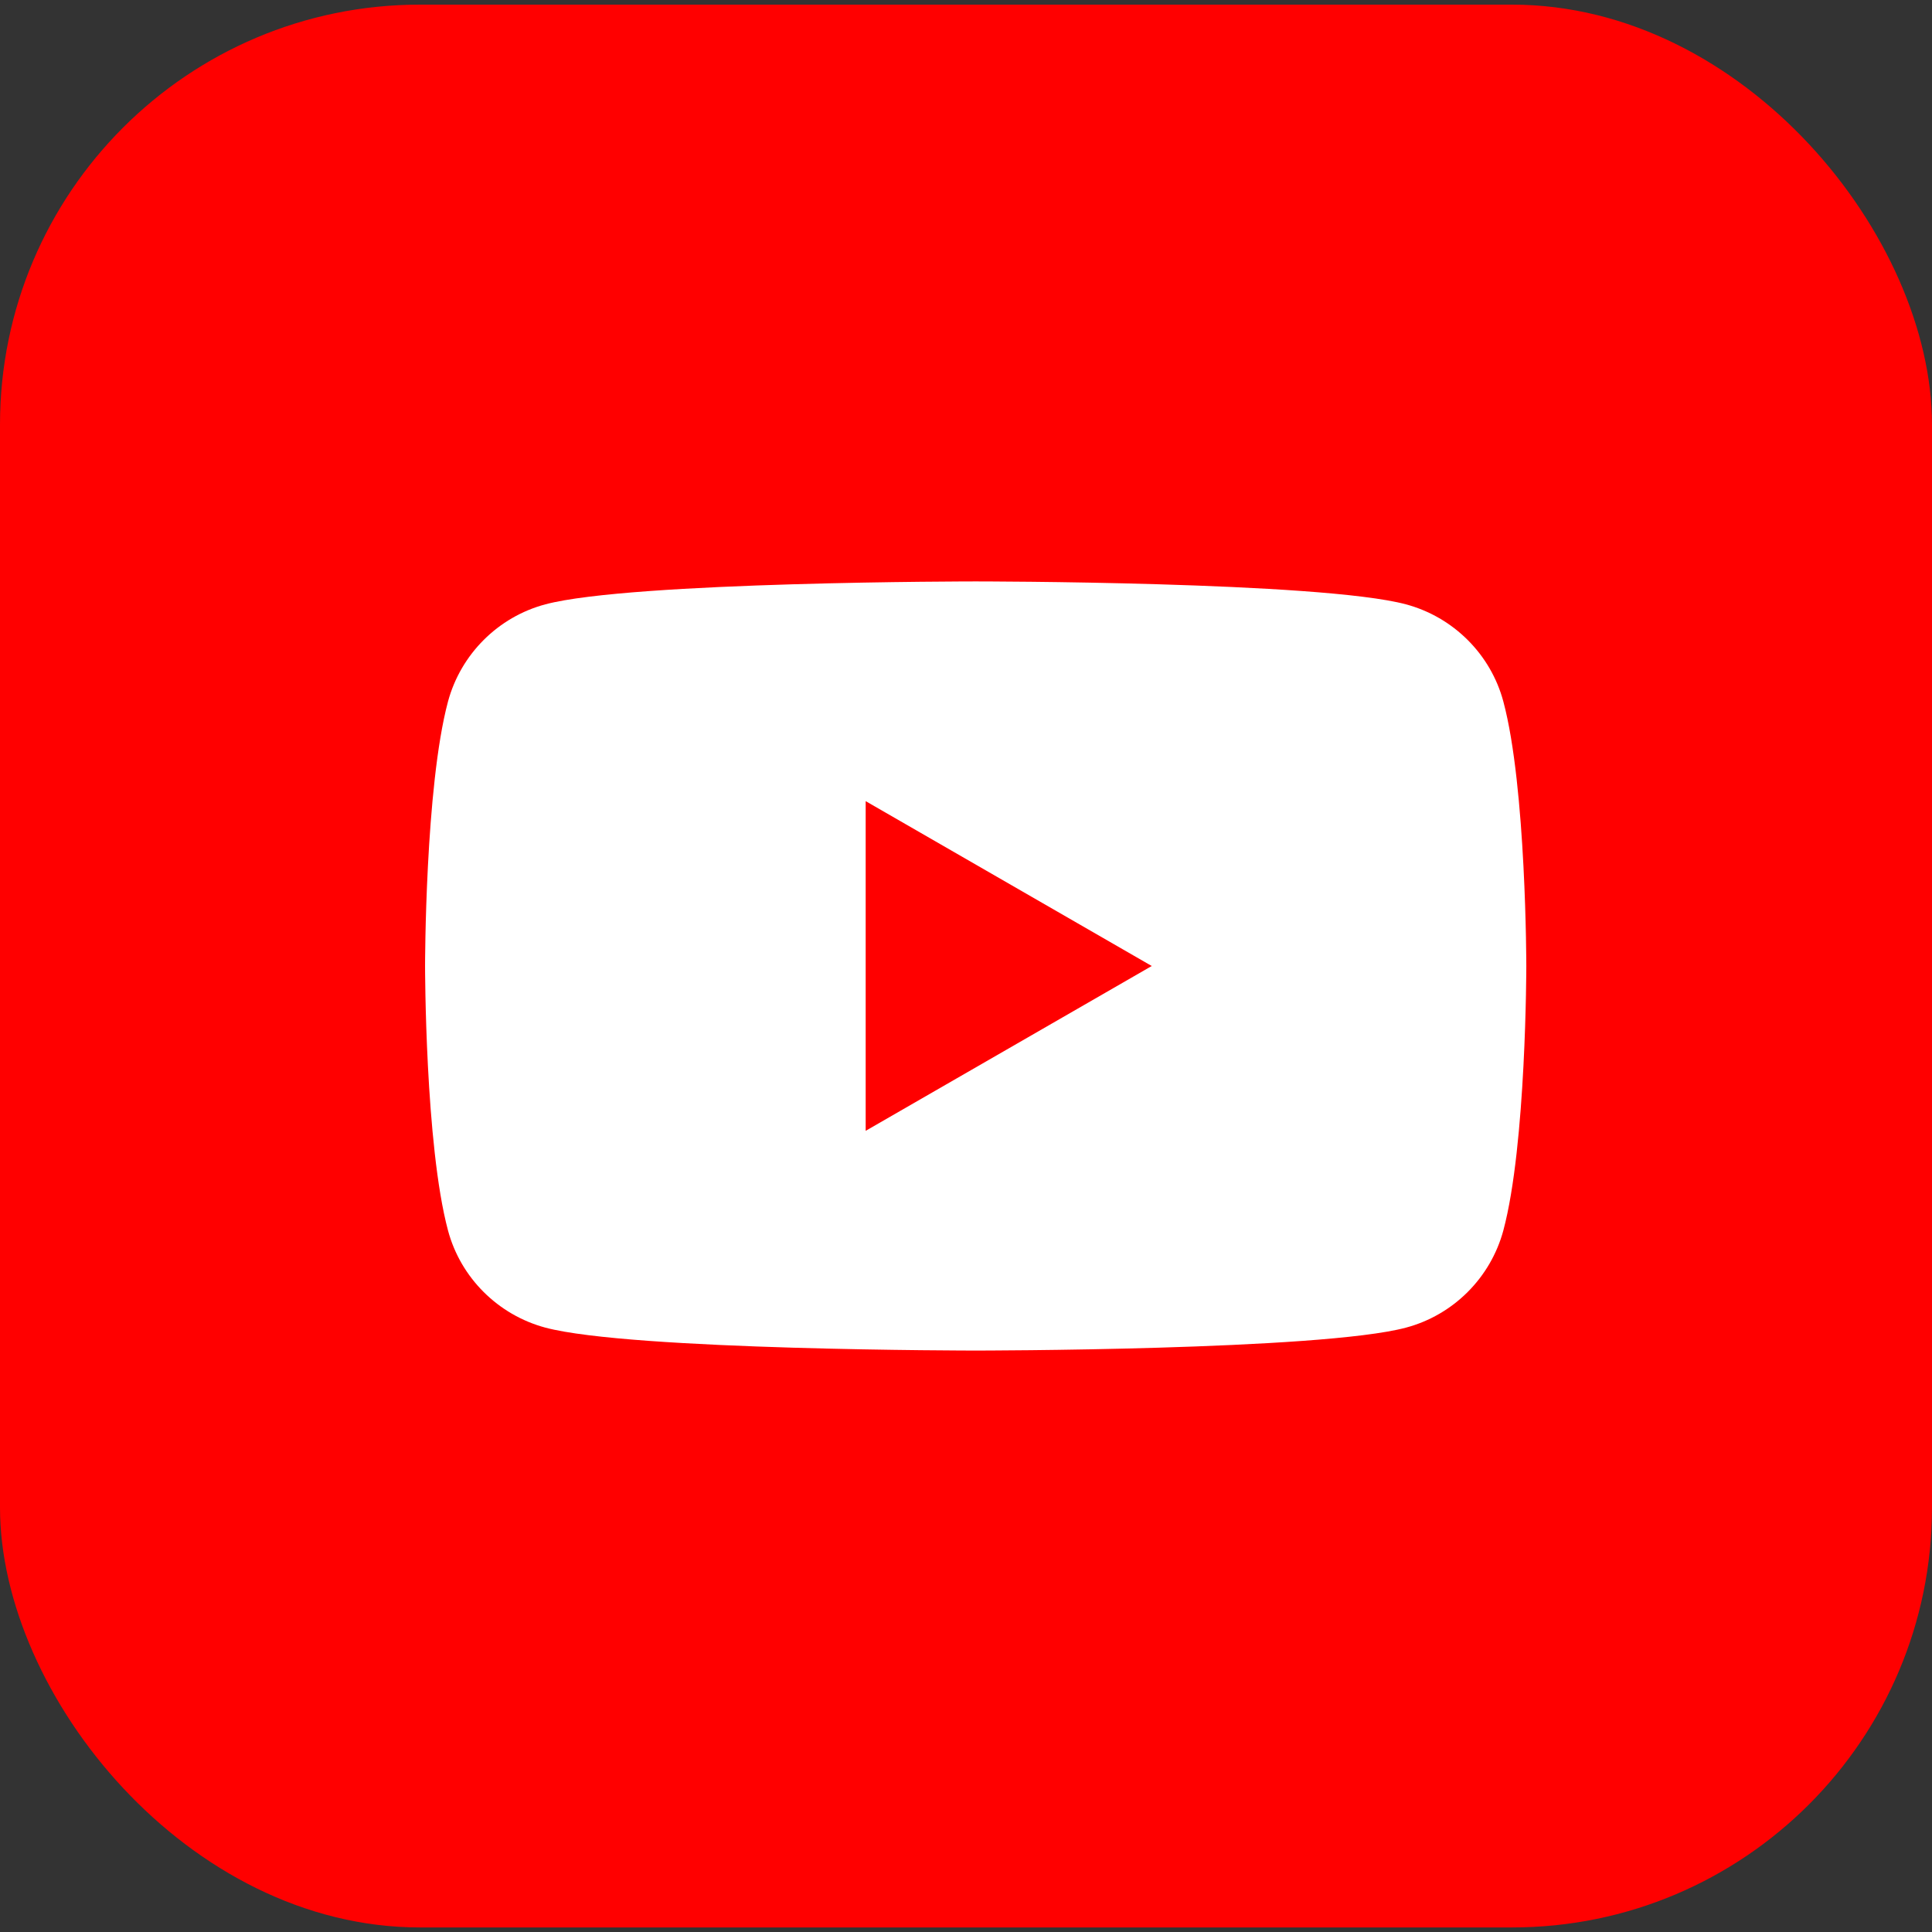 <svg width="70" height="70" viewBox="0 0 70 70" fill="none" xmlns="http://www.w3.org/2000/svg">
<rect x="0" y="0" width="70" height="70" fill="#333333" stroke="none"/>
<rect y="0.168" width="70" height="69.667" rx="15.217" fill="#FF0000"/>
<path d="M54.469 25.417C54.012 23.707 52.66 22.358 50.94 21.896C47.83 21.066 35.351 21.066 35.351 21.066C35.351 21.066 22.878 21.066 19.761 21.896C18.048 22.352 16.696 23.701 16.232 25.417C15.401 28.521 15.401 35 15.401 35C15.401 35 15.401 41.479 16.232 44.582C16.689 46.292 18.041 47.641 19.761 48.103C22.878 48.933 35.351 48.933 35.351 48.933C35.351 48.933 47.83 48.933 50.94 48.103C52.654 47.647 54.006 46.298 54.469 44.582C55.301 41.479 55.301 35 55.301 35C55.301 35 55.301 28.521 54.469 25.417Z" fill="white"/>
<path d="M31.365 40.972L41.73 35L31.365 29.027V40.972Z" fill="#FF0000"/>
</svg>
